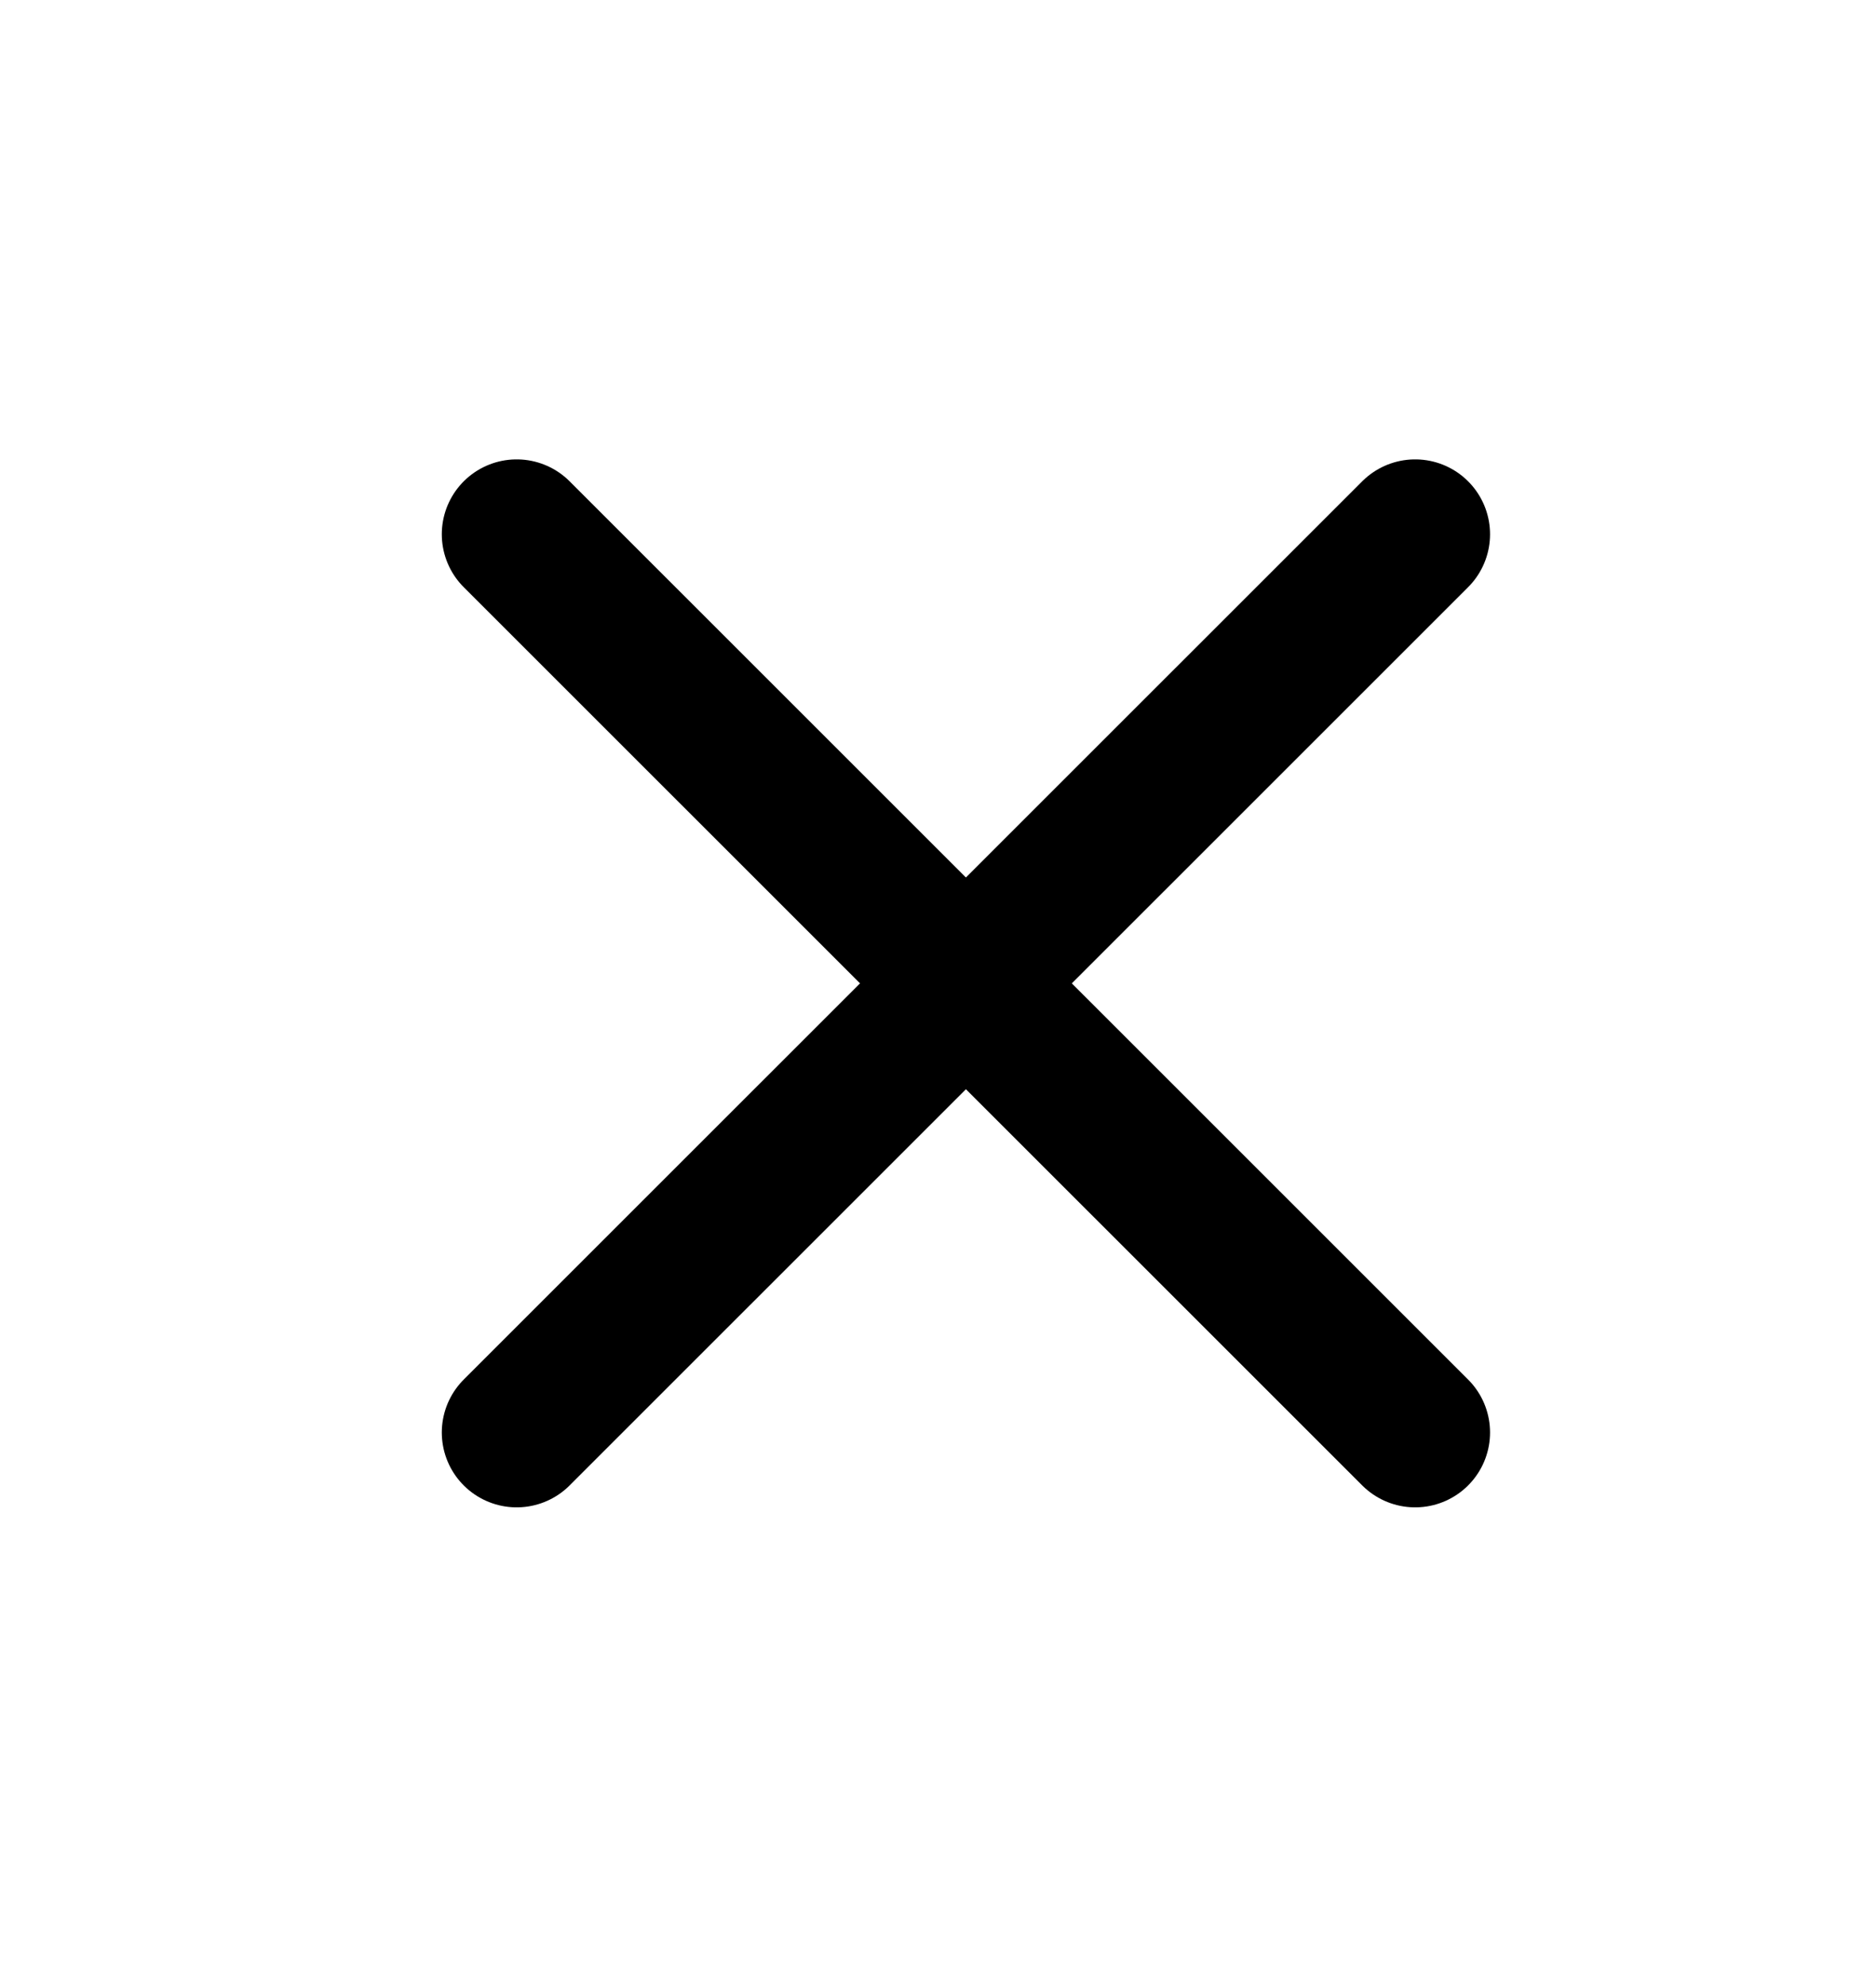 <svg width="17" height="18" viewBox="0 0 17 18" fill="none" xmlns="http://www.w3.org/2000/svg">
<path d="M12.824 4.842L4.682 12.983" stroke="black" stroke-width="1.357" stroke-linecap="round" stroke-linejoin="round"/>
<path d="M4.682 4.842L12.824 12.983" stroke="black" stroke-width="1.357" stroke-linecap="round" stroke-linejoin="round"/>
</svg>
